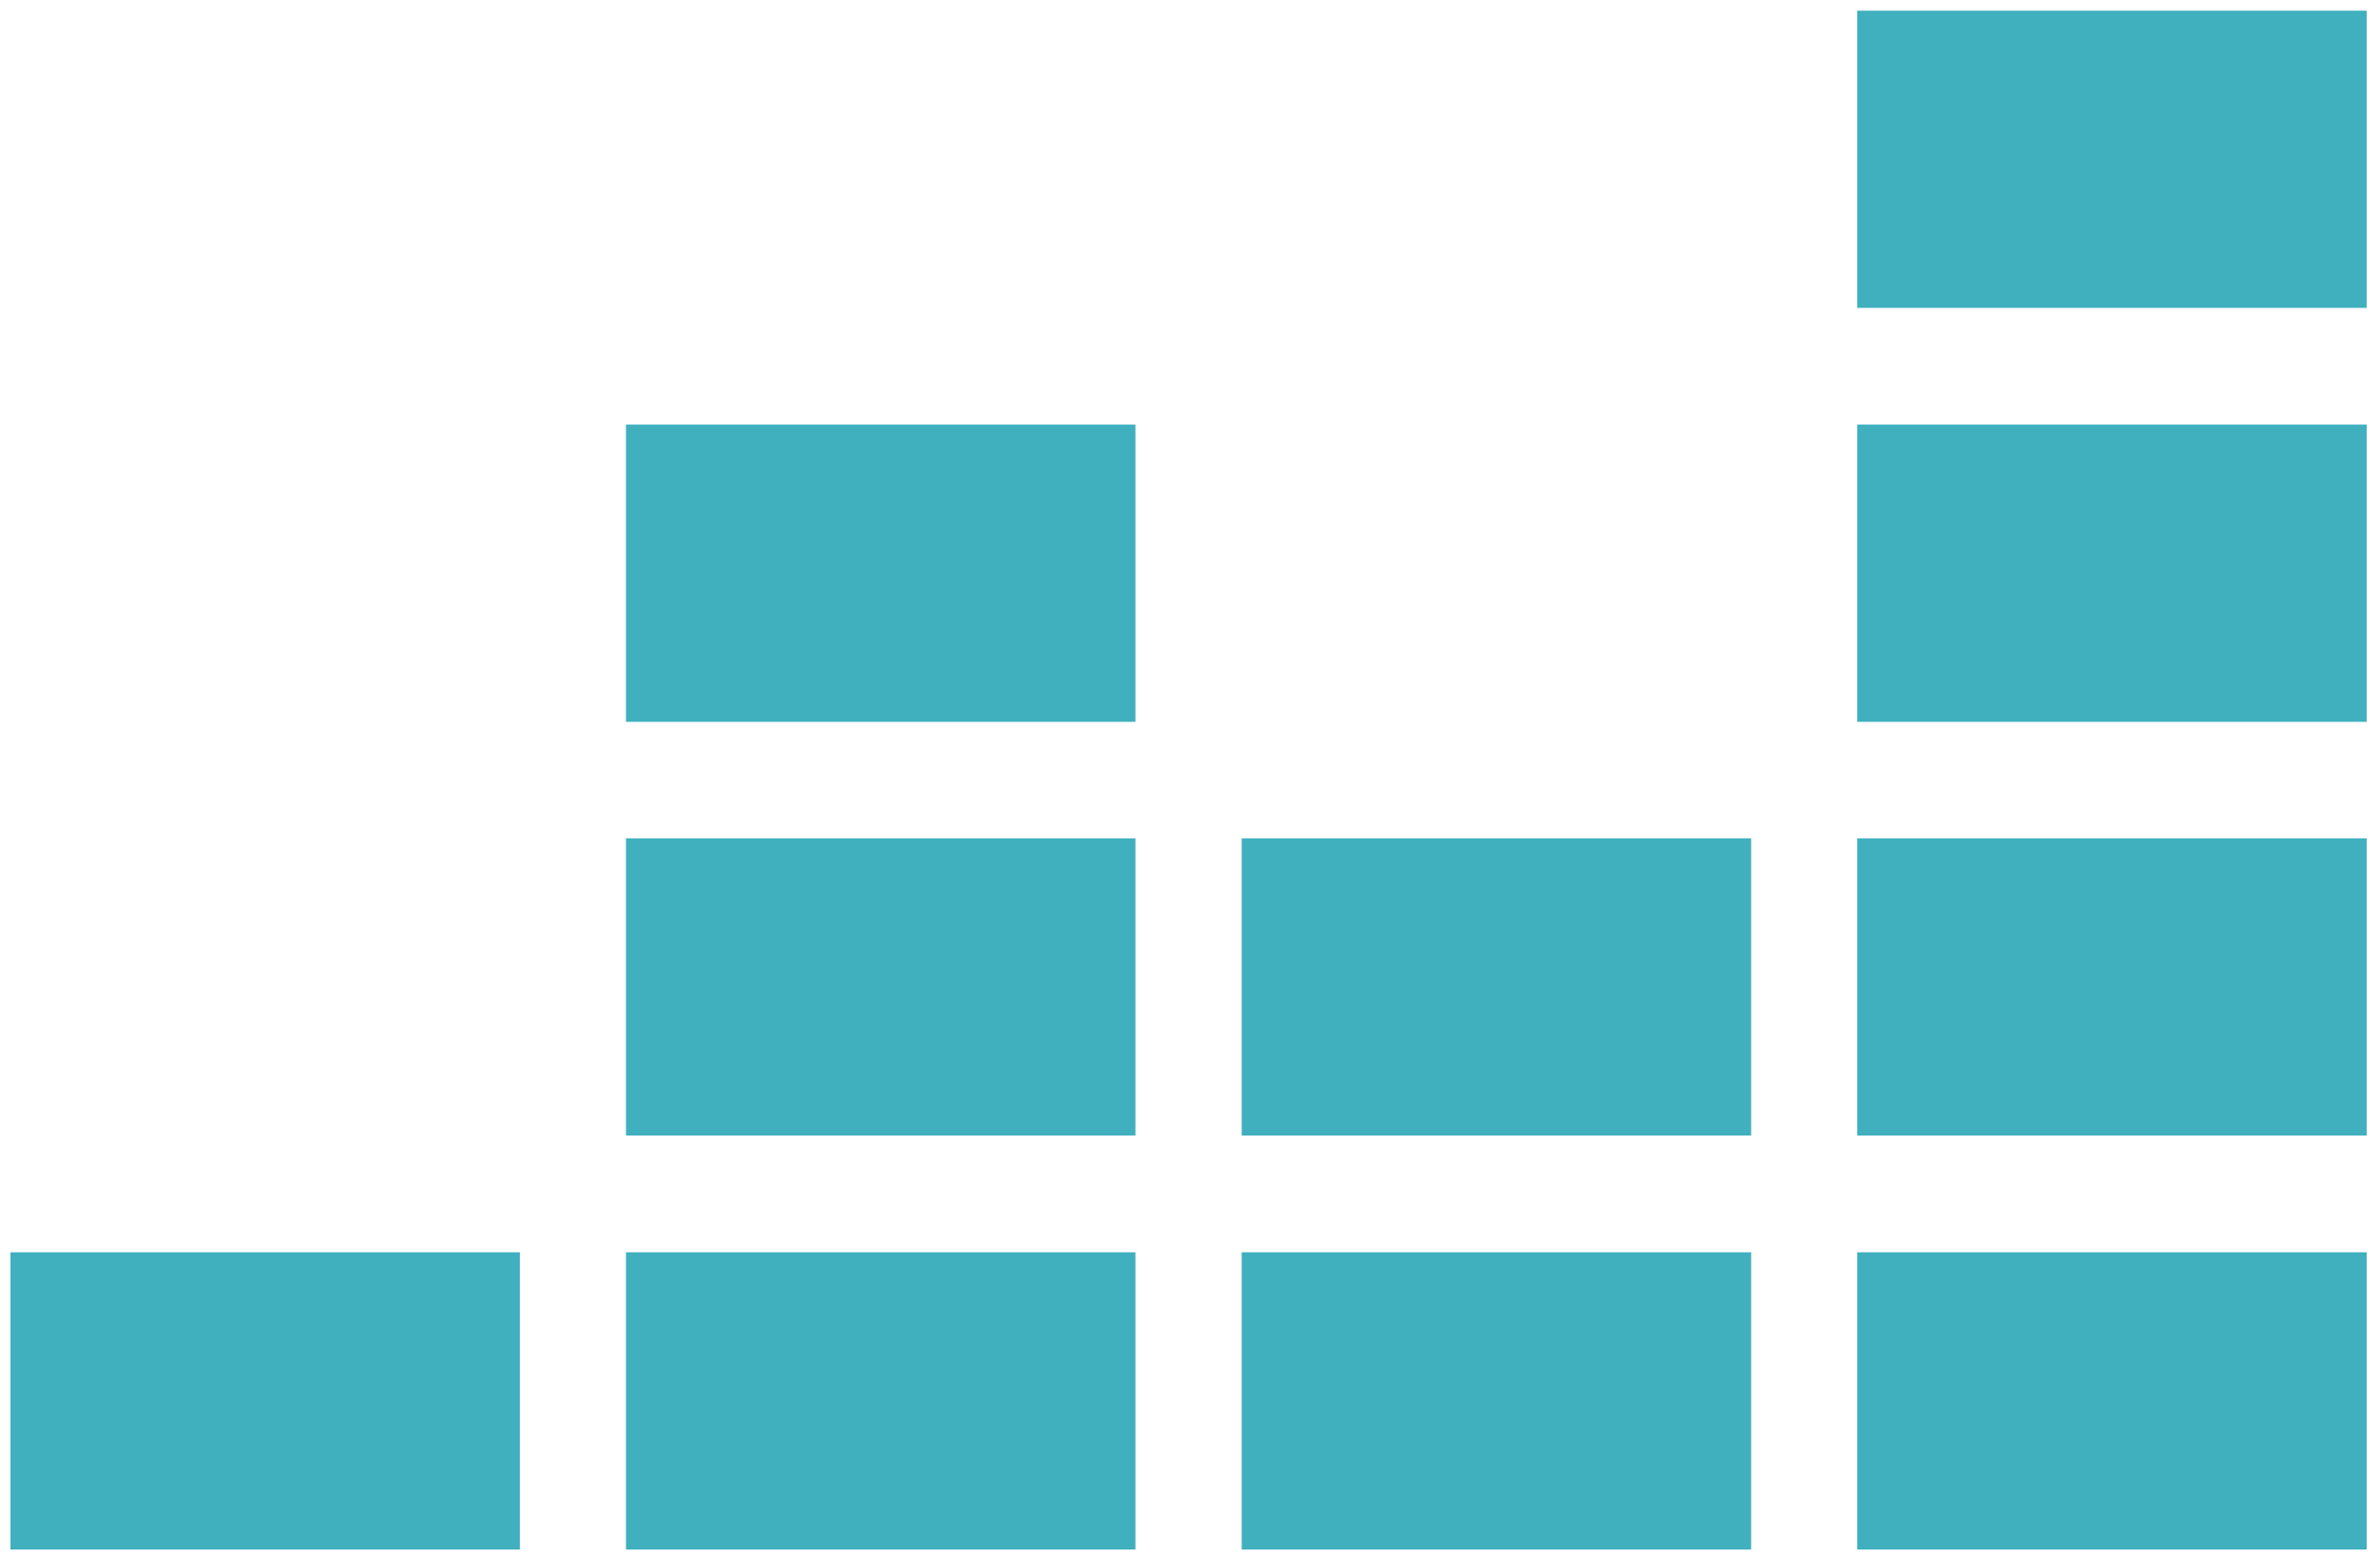 <svg width="116" height="76" viewBox="0 0 116 76" fill="none" xmlns="http://www.w3.org/2000/svg">
<path d="M115.35 20.7H90.519V35.19H115.35V20.7Z" fill="#40B0BF"/>
<path d="M115.35 0.52H90.519V15.01H115.35V0.52Z" fill="#40B0BF"/>
<path d="M115.35 40.87H90.519V55.36H115.35V40.87Z" fill="#40B0BF"/>
<path d="M25.34 61.05H0.51V75.54H25.34V61.05Z" fill="#40B0BF"/>
<path d="M55.34 61.05H30.51V75.54H55.34V61.05Z" fill="#40B0BF"/>
<path d="M85.35 61.05H60.52V75.54H85.35V61.05Z" fill="#40B0BF"/>
<path d="M115.35 61.05H90.519V75.54H115.35V61.05Z" fill="#40B0BF"/>
<path d="M85.35 40.87H60.52V55.36H85.35V40.87Z" fill="#40B0BF"/>
<path d="M55.34 40.87H30.51V55.36H55.34V40.87Z" fill="#40B0BF"/>
<path d="M55.34 20.7H30.51V35.19H55.34V20.7Z" fill="#40B0BF"/>
</svg>
